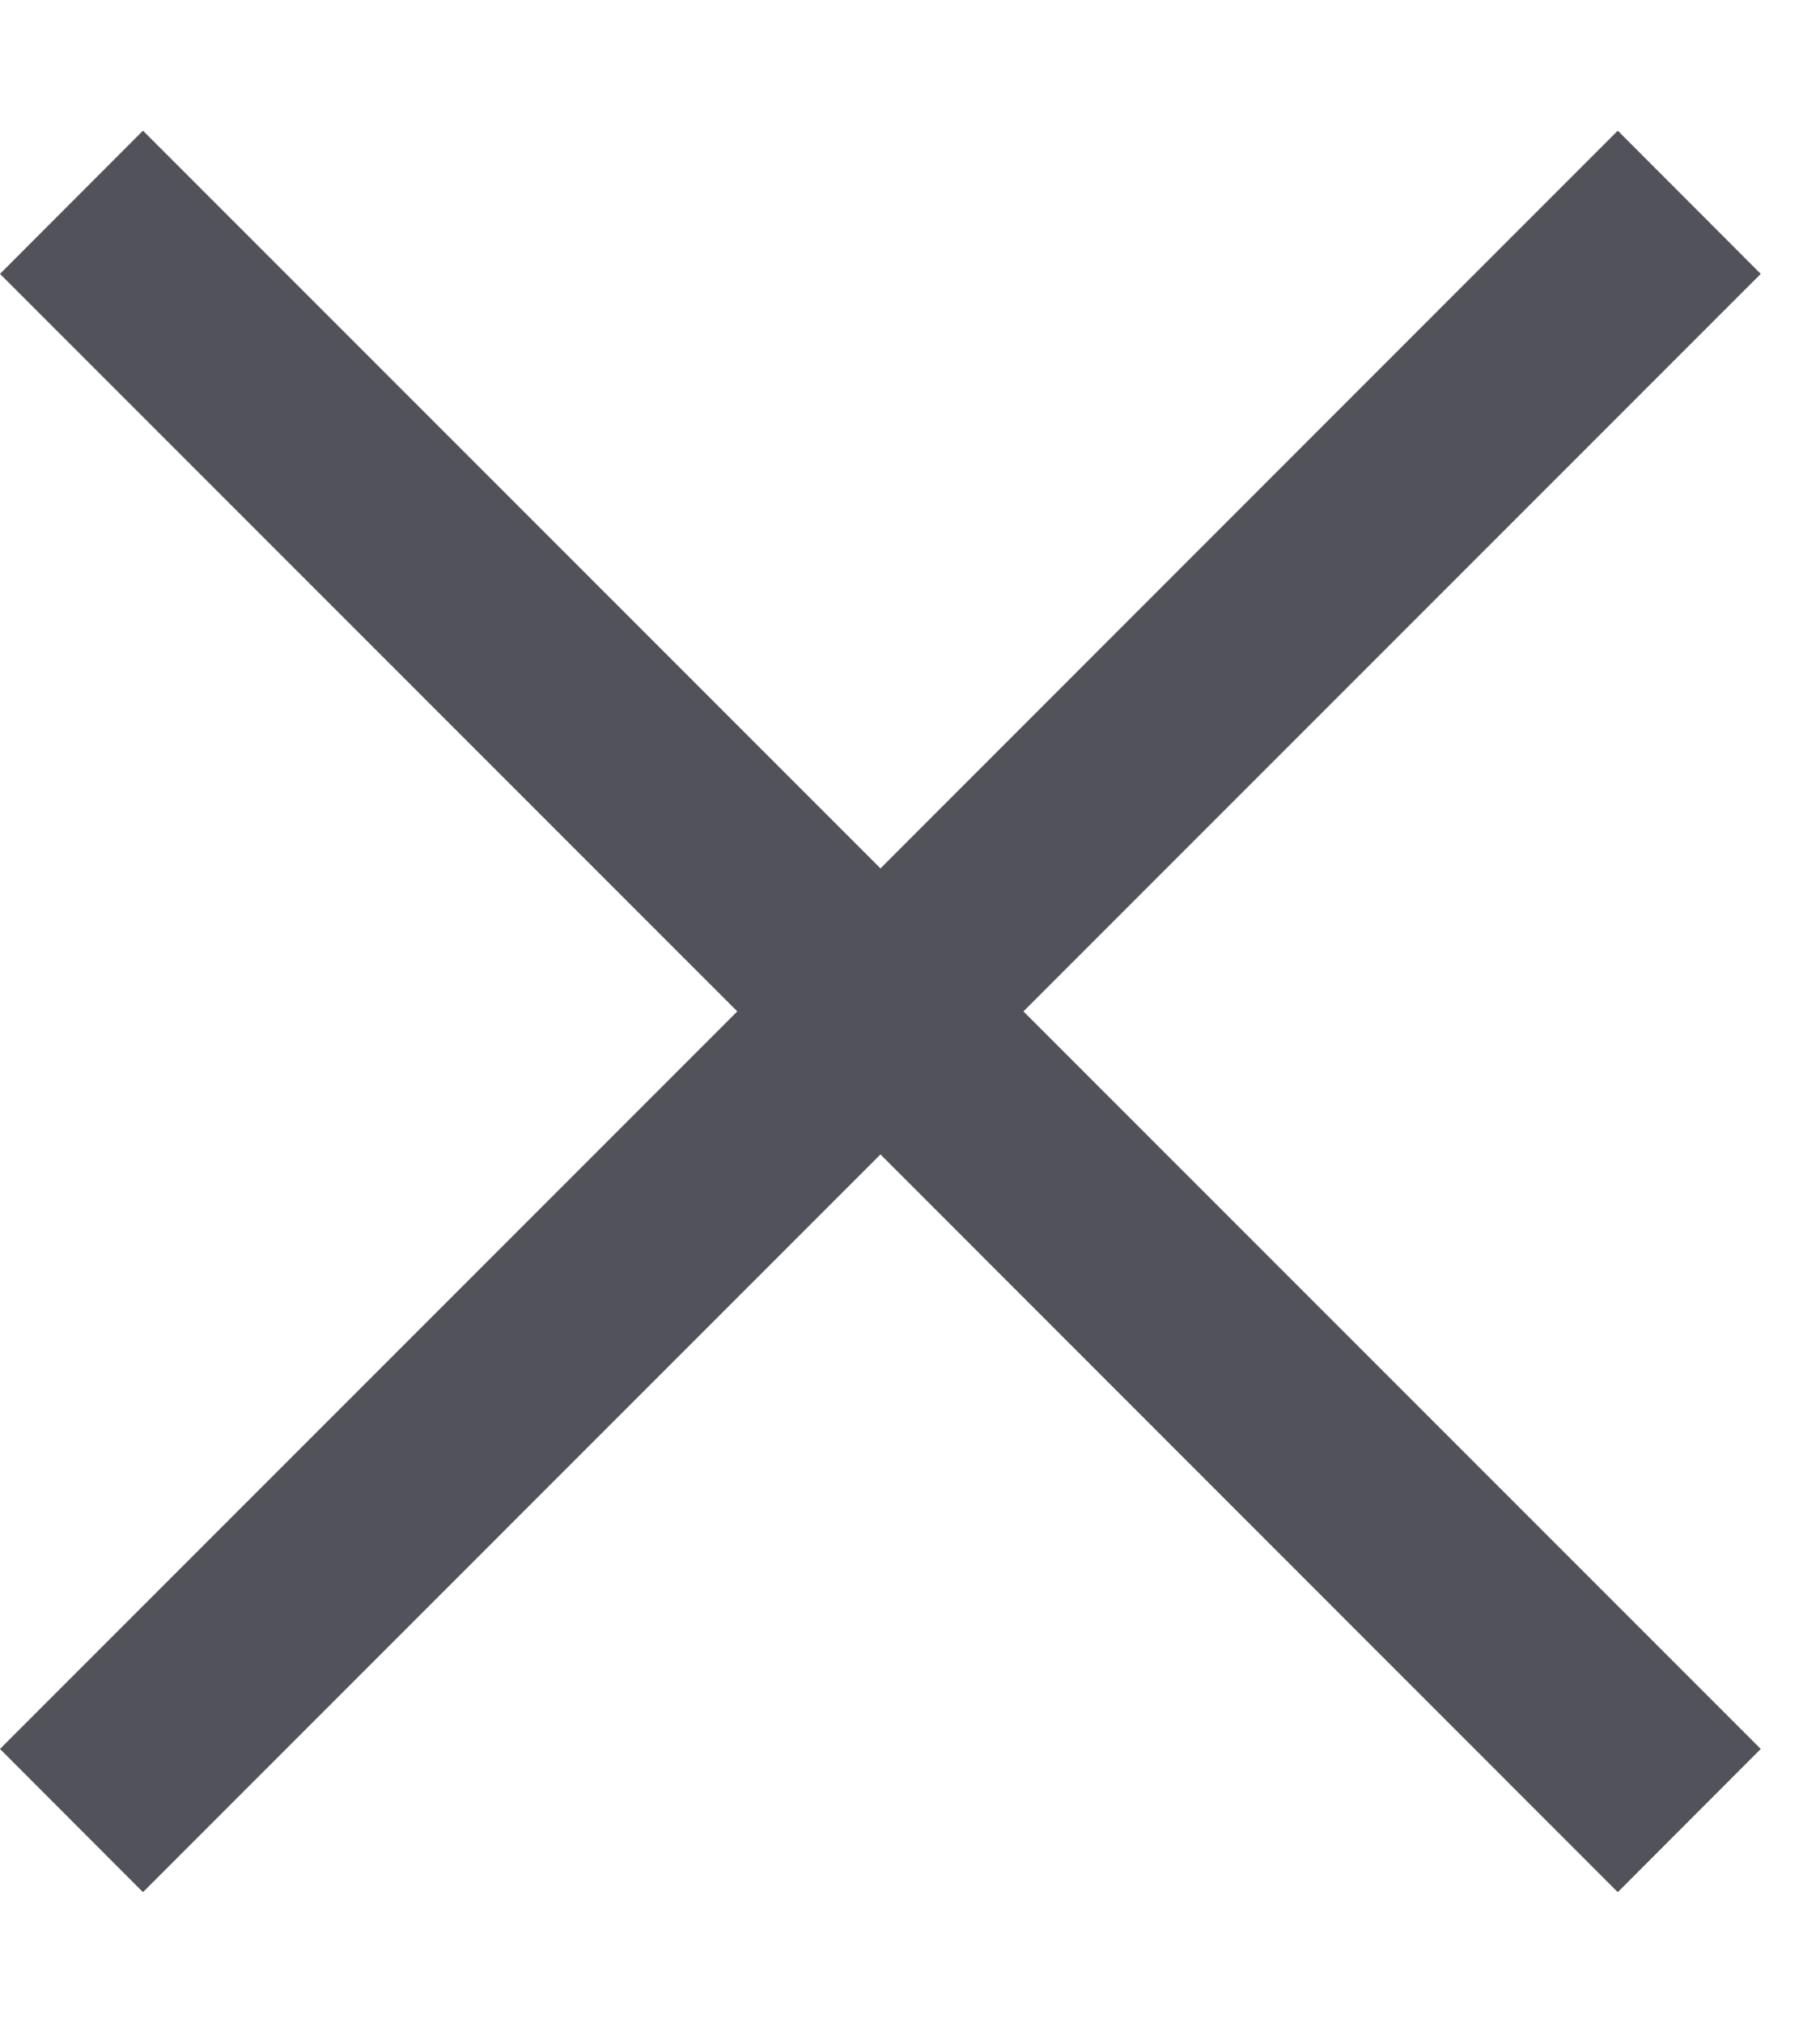 <svg width="9" height="10" viewBox="0 0 9 10" fill="none" xmlns="http://www.w3.org/2000/svg">
<path fill-rule="evenodd" clip-rule="evenodd" d="M0.707 0.646L4.354 4.293L8 0.646L8.707 1.354L5.061 5L8.707 8.646L8 9.354L4.354 5.707L0.707 9.354L0 8.646L3.646 5L0 1.354L0.707 0.646Z" fill="#52525B"/>
</svg>
